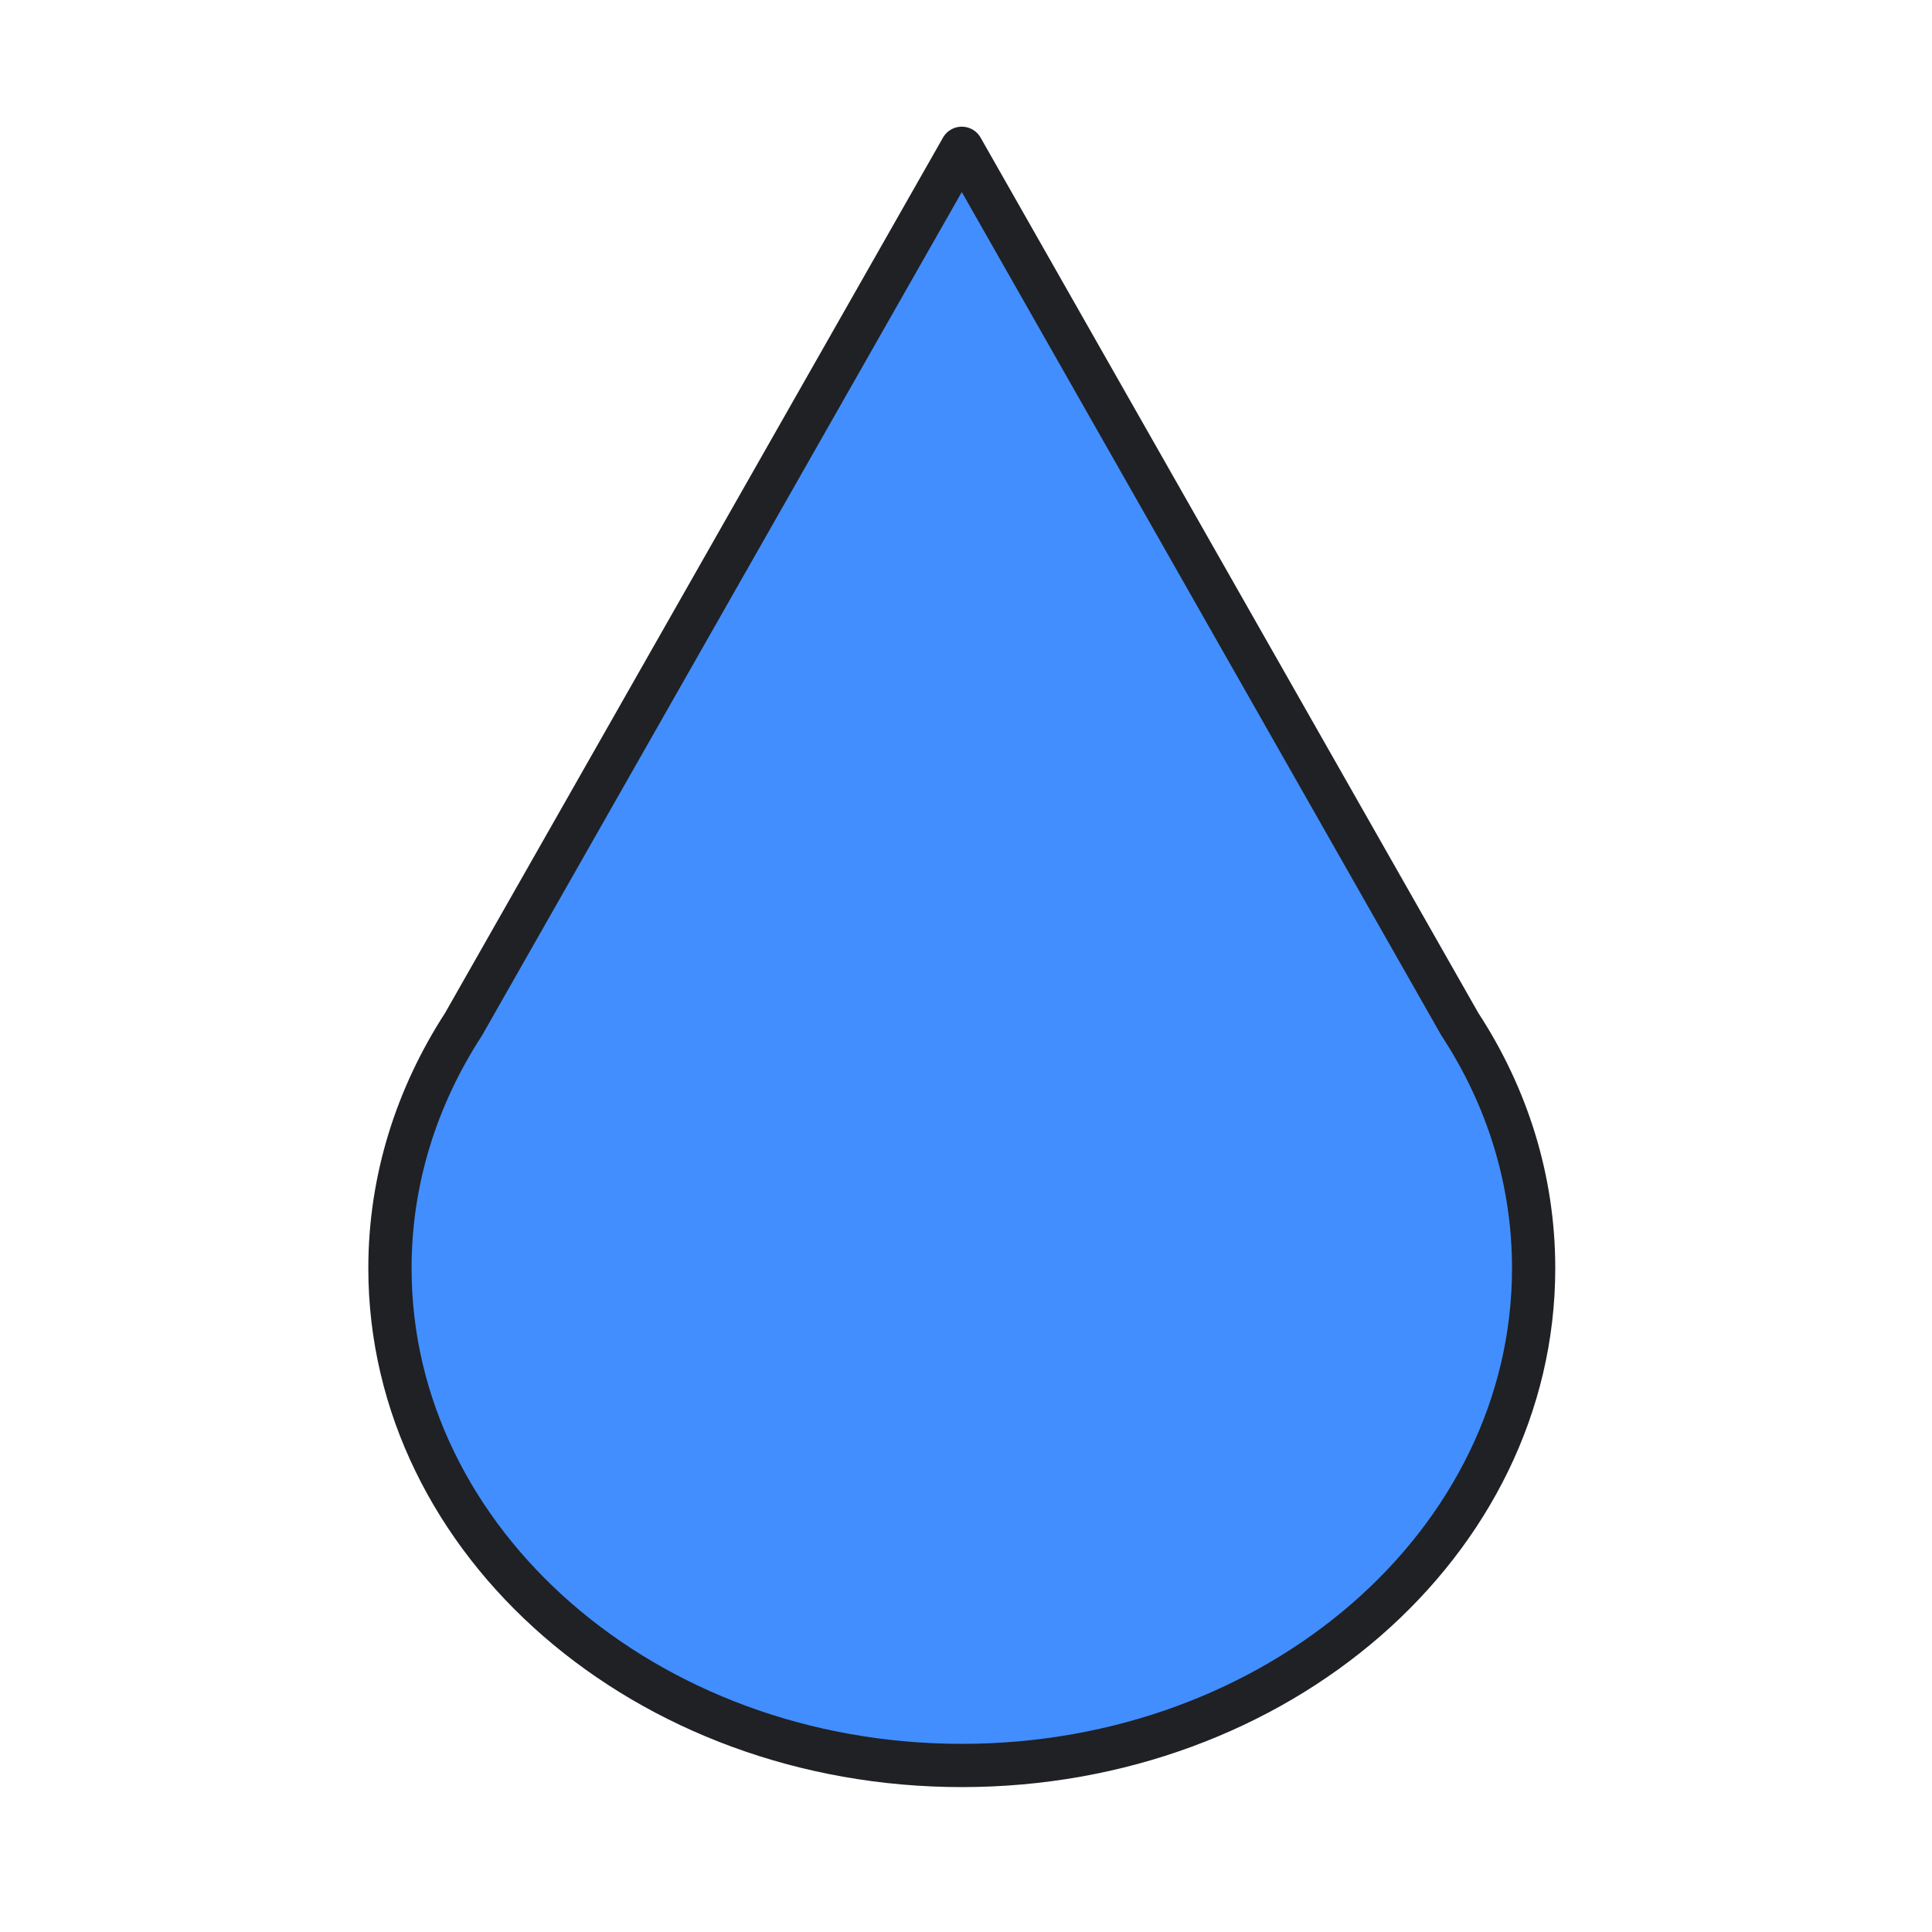 <svg width="67" height="67" viewBox="0 0 67 67" fill="none" xmlns="http://www.w3.org/2000/svg">
<path d="M50.624 35.516C52.262 38.017 53.185 40.908 53.185 43.982C53.185 53.5 44.308 61.225 33.354 61.225C22.401 61.225 13.523 53.5 13.523 43.982C13.523 40.902 14.454 38.017 16.078 35.516L16.112 35.455L33.354 5.143L50.563 35.408L50.624 35.516Z" fill="#428EFF" stroke="#202124" stroke-width="1.5" stroke-linejoin="round"/>
</svg>
